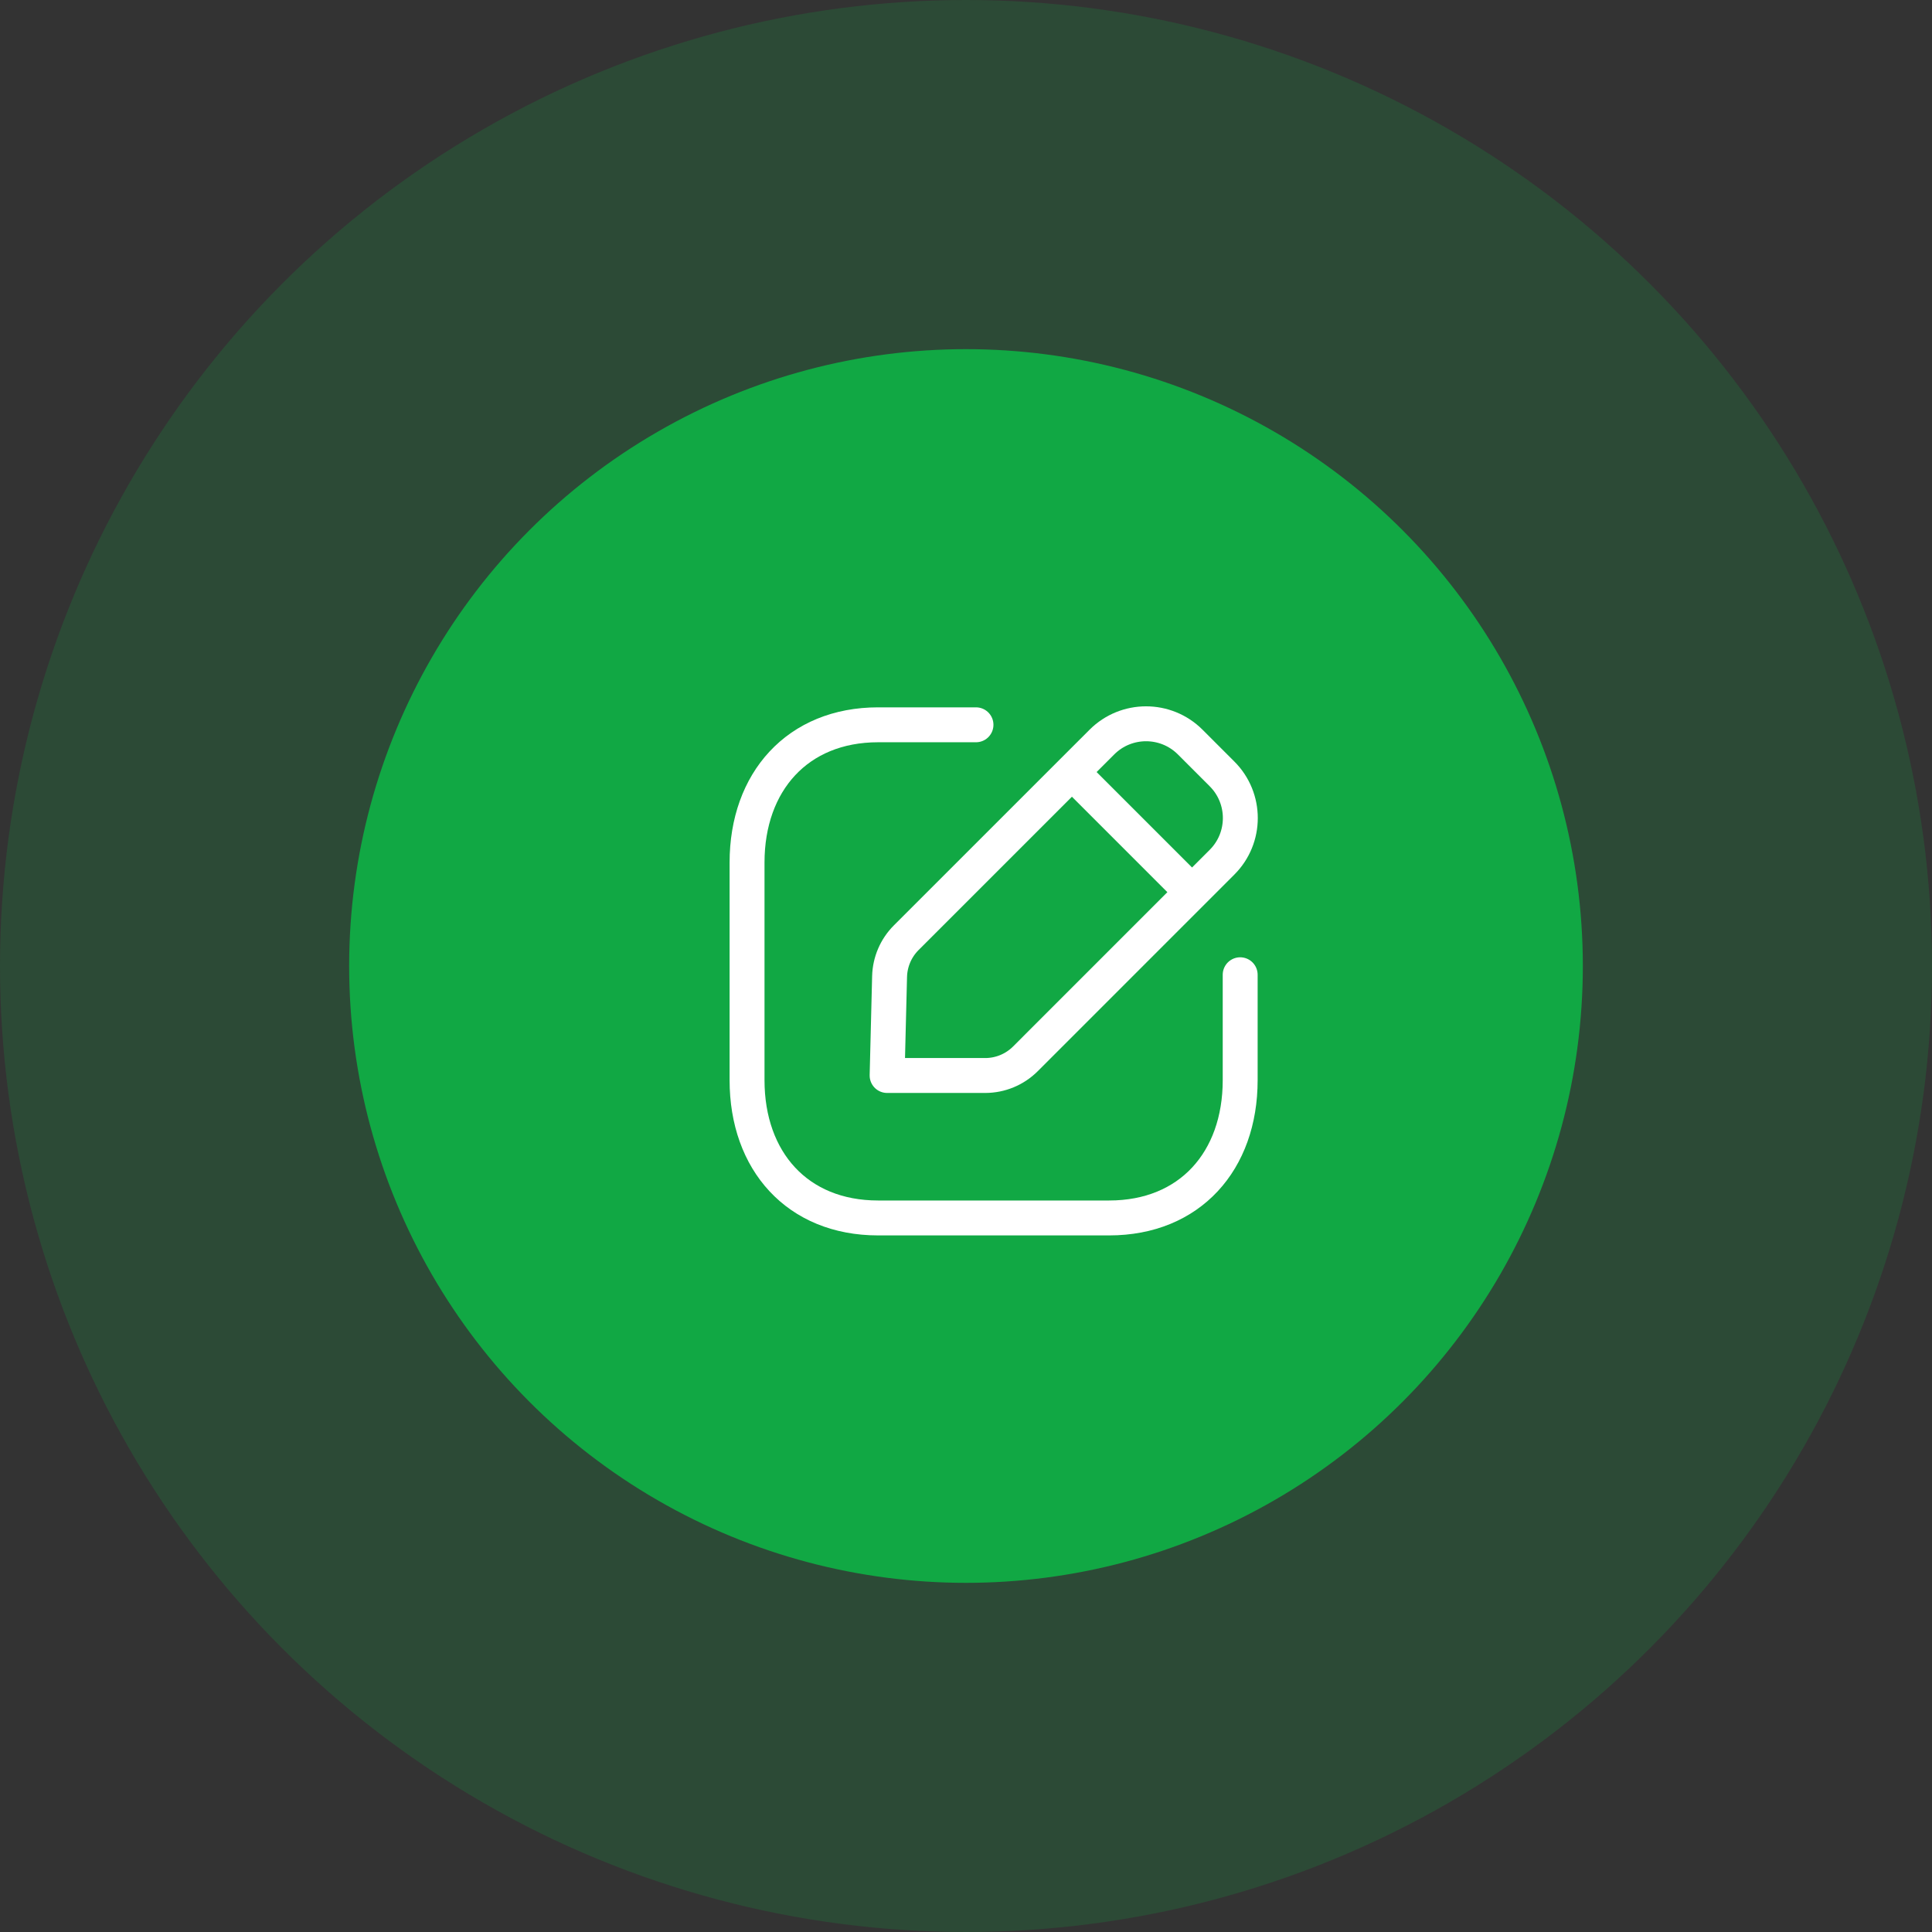 <svg width="83" height="83" viewBox="0 0 83 83" fill="none" xmlns="http://www.w3.org/2000/svg">
<rect x="0" y="0" width="83" height="83" fill="#333333" stroke="none"/>
<circle cx="41.5" cy="41.5" r="41.5" fill="#11A844" fill-opacity="0.2"/>
<circle cx="41.5" cy="41.5" r="26.5" fill="#11A844"/>
<path d="M41.929 31.138H37.723C34.263 31.138 32.094 33.587 32.094 37.054V46.407C32.094 49.875 34.253 52.324 37.723 52.324H47.65C51.12 52.324 53.279 49.875 53.279 46.407V41.876" stroke="white" stroke-width="1.5" stroke-linecap="round" stroke-linejoin="round"/>
<path fill-rule="evenodd" clip-rule="evenodd" d="M38.931 40.286L47.339 31.879C48.386 30.833 50.084 30.833 51.131 31.879L52.5 33.248C53.547 34.295 53.547 35.994 52.5 37.04L44.053 45.488C43.595 45.946 42.974 46.204 42.326 46.204H38.111L38.217 41.951C38.233 41.326 38.488 40.729 38.931 40.286Z" stroke="white" stroke-width="1.5" stroke-linecap="round" stroke-linejoin="round"/>
<path d="M46.061 33.178L51.198 38.315" stroke="white" stroke-width="1.5" stroke-linecap="round" stroke-linejoin="round"/>
</svg>
